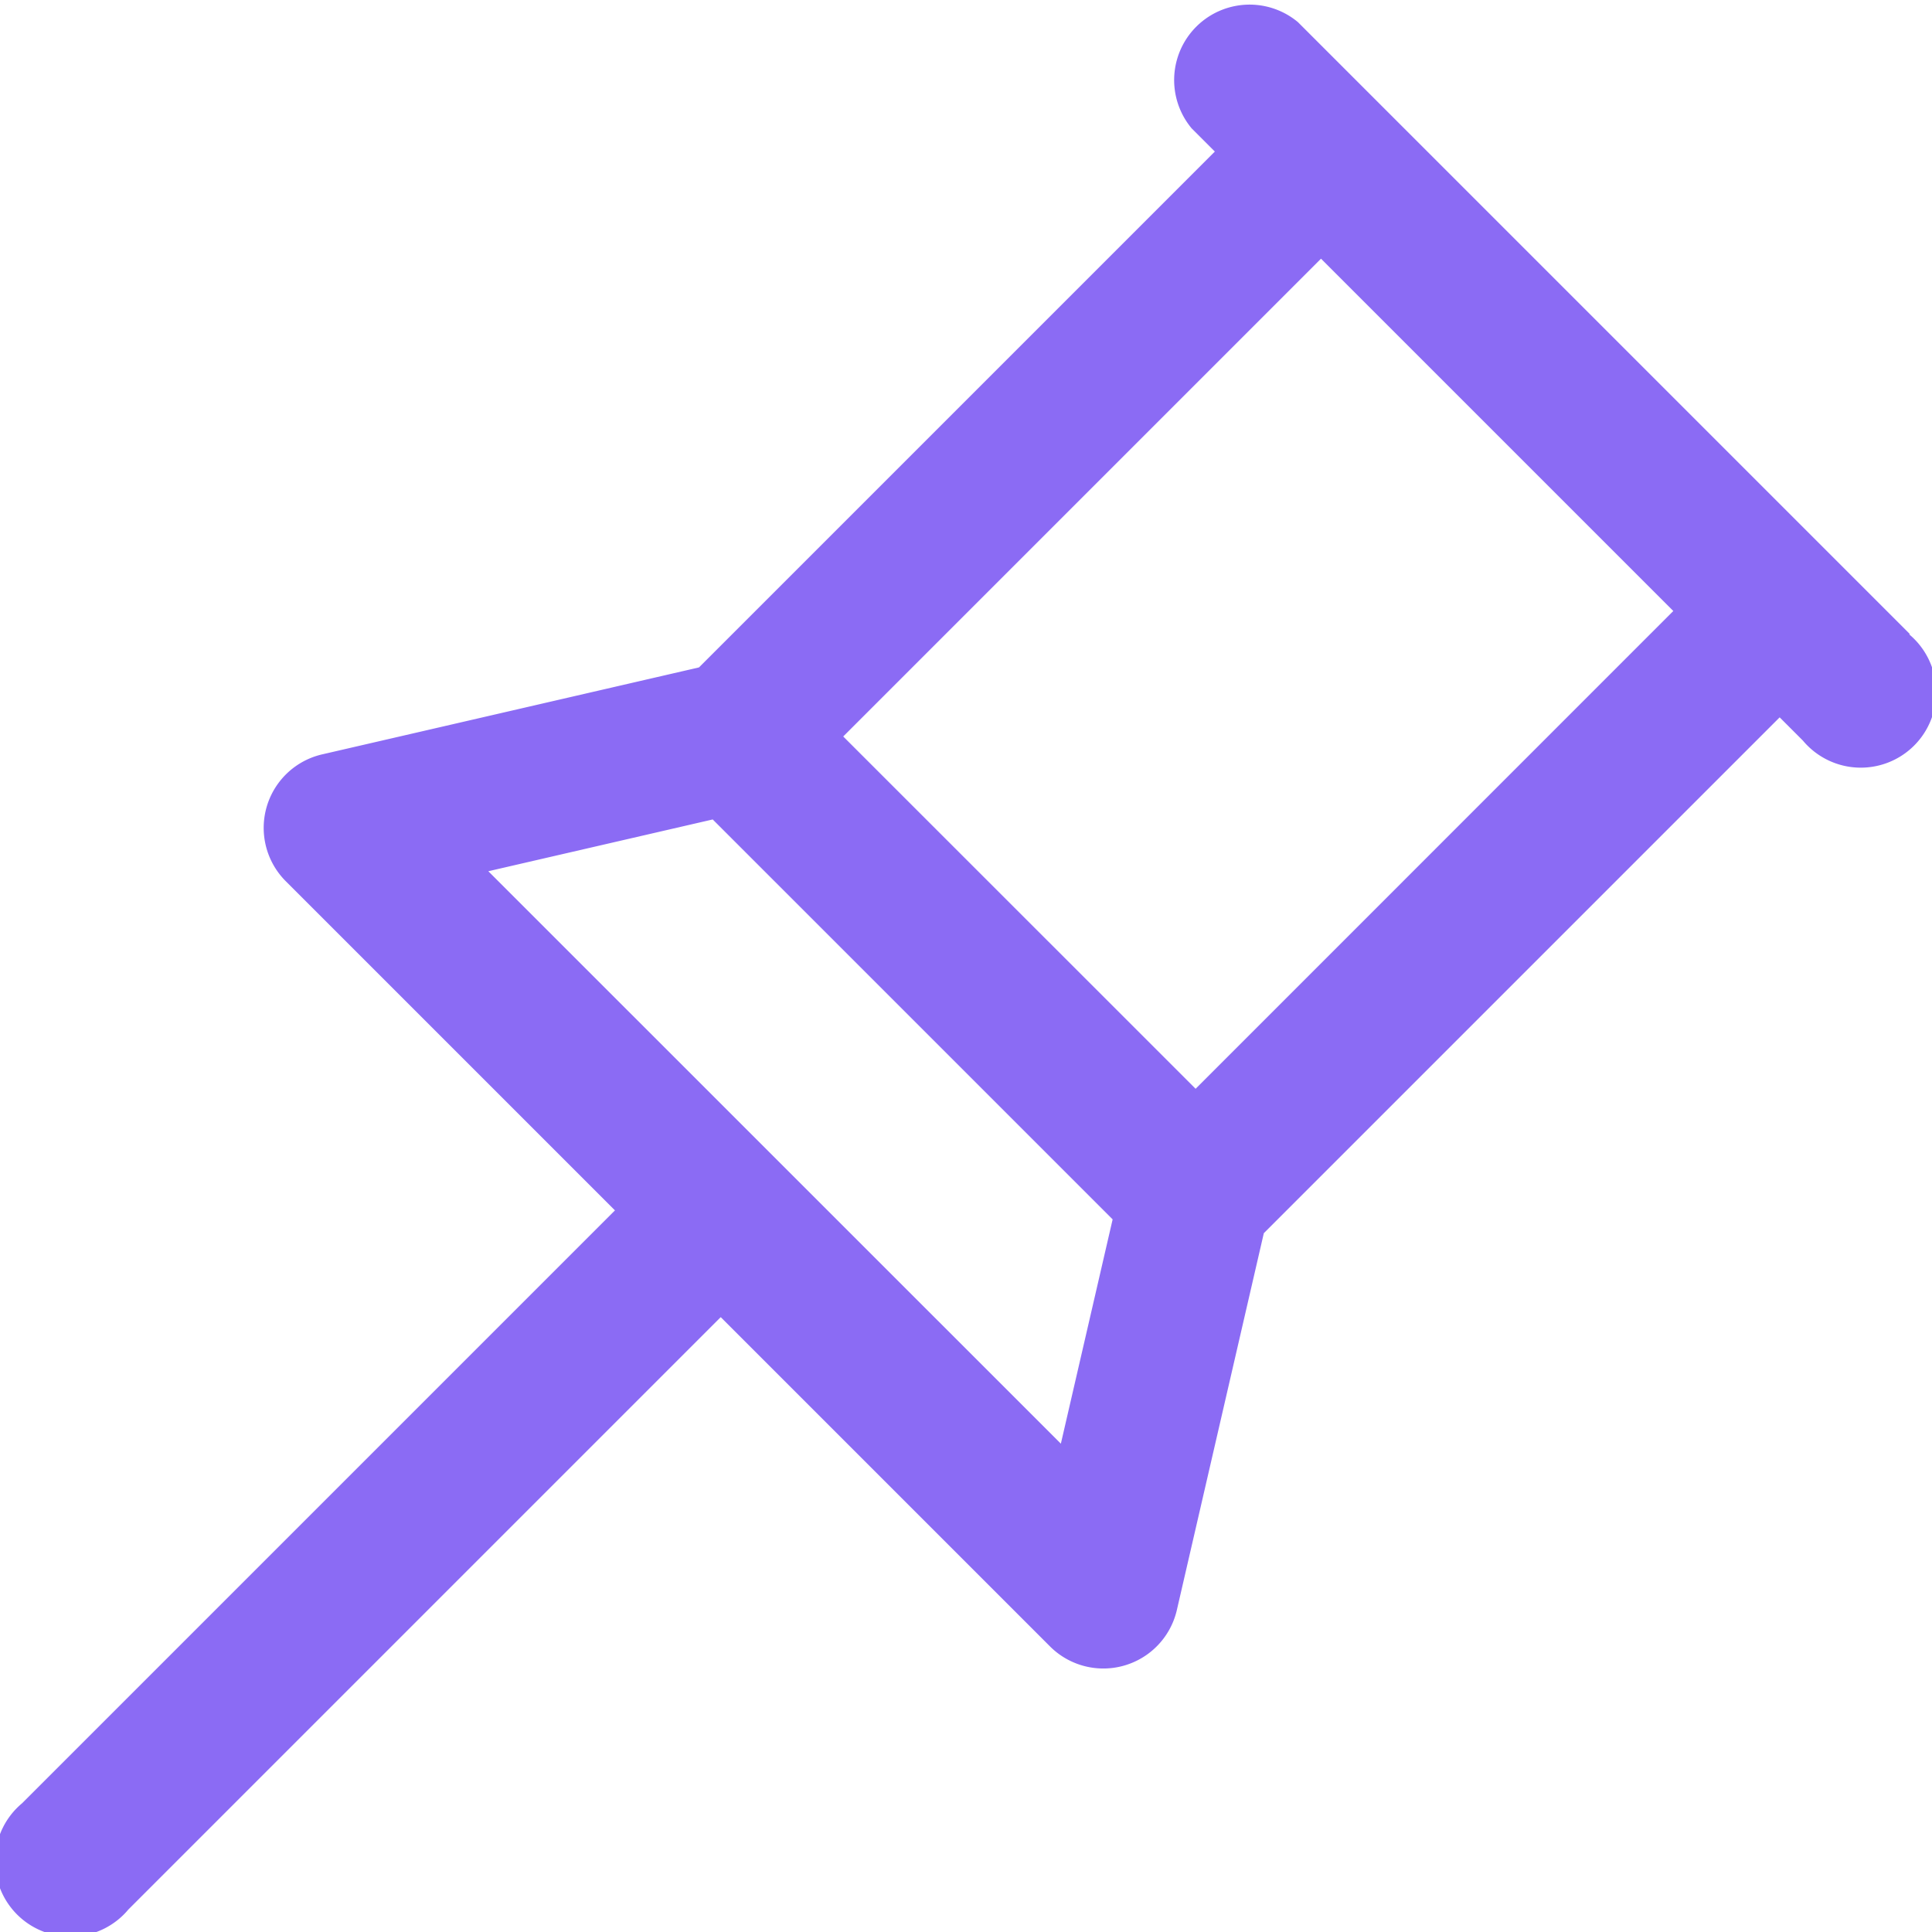 <svg xmlns="http://www.w3.org/2000/svg" viewBox="0 0 20 20">
  <defs>
    <style>
      .cls-1 {
        fill: url(#linear-gradient);
      }
    </style>
    <linearGradient id="linear-gradient" y1="1.249" x2="1" y2="1.249" gradientUnits="objectBoundingBox">
      <stop offset="0" stop-color="#8B6BF4"/>
      <stop offset="1" stop-color="#8B6BF4"/>
    </linearGradient>
  </defs>
  <path id="picto_centre_interet" class="cls-1" d="M19.772,6.565,13.436.229a.781.781,0,0,0-1.1,1.1l.24.24-5.34,5.34-3.9.9a.781.781,0,0,0-.377,1.314l3.407,3.407L.229,18.667a.781.781,0,1,0,1.1,1.1l6.132-6.132,3.408,3.408a.781.781,0,0,0,1.314-.377l.9-3.9,5.34-5.34.24.24a.781.781,0,1,0,1.1-1.1Zm-8.79,8.38L5.055,9.019l2.323-.536,4.14,4.14Zm1.395-3.674L8.729,7.624l4.946-4.946,3.647,3.647Z" transform="translate(0 0)"/>
</svg>
